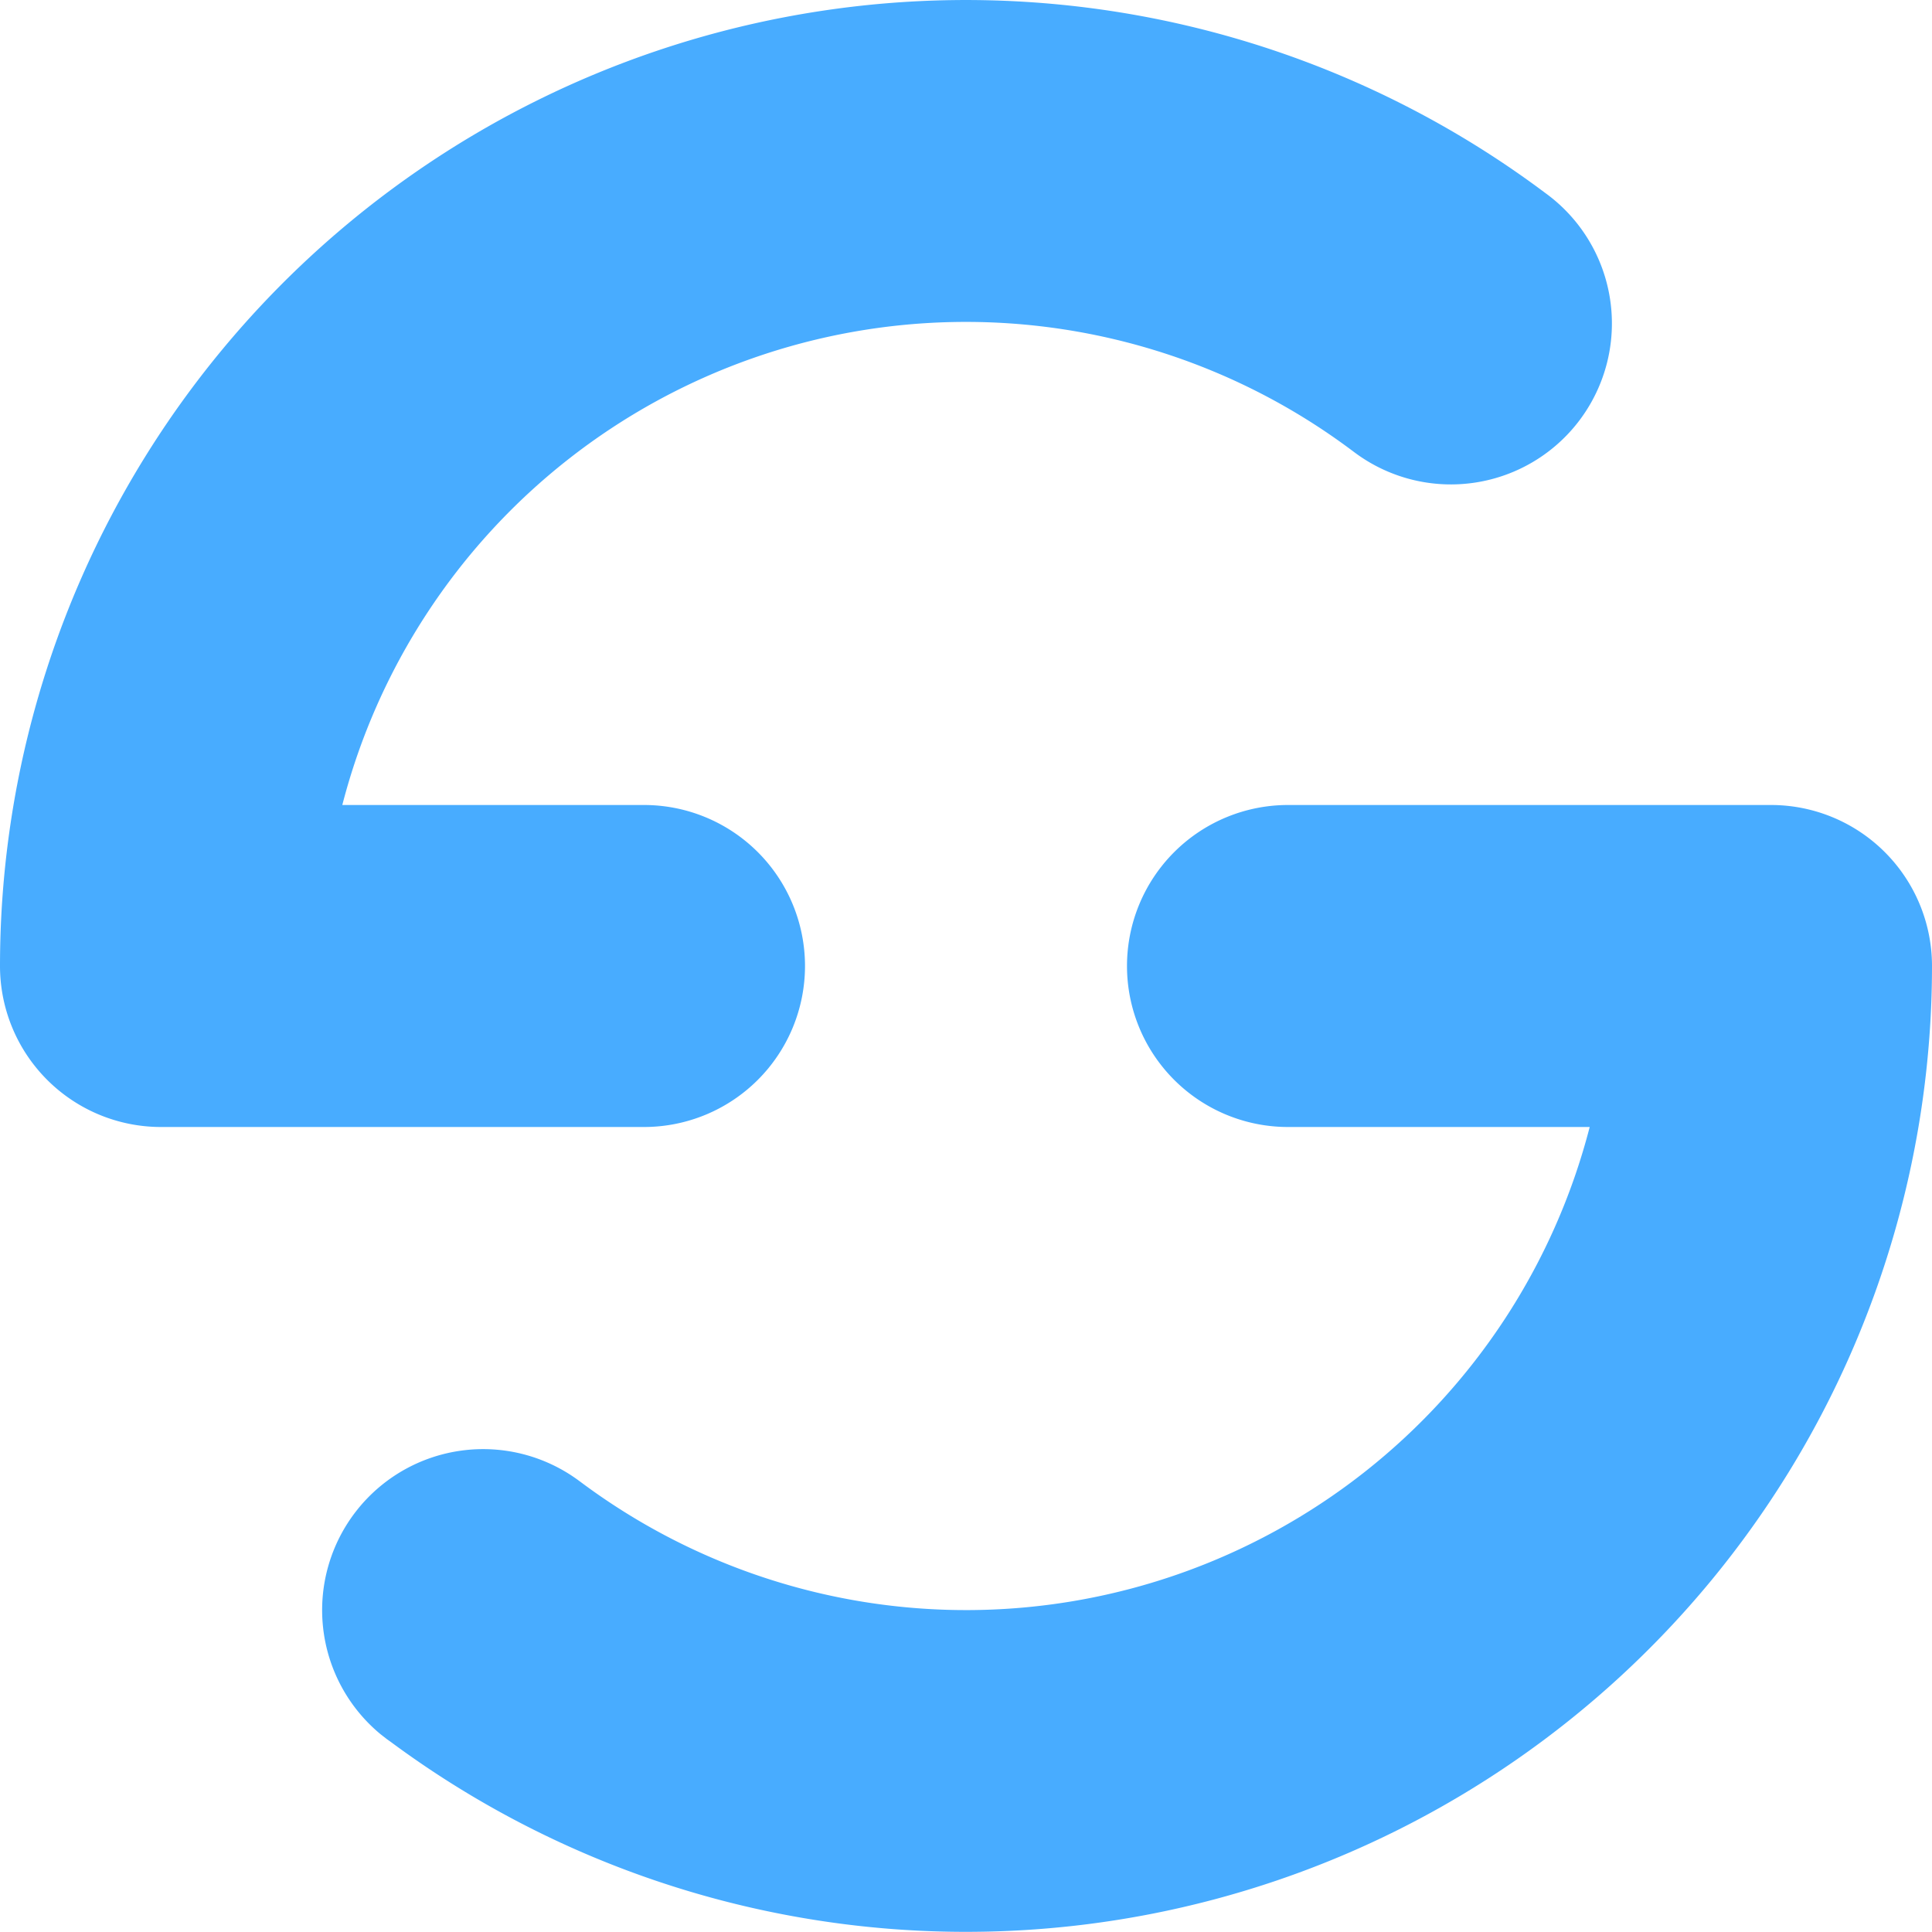 <svg xmlns="http://www.w3.org/2000/svg" viewBox="0 0 216 216"><defs><style>.cls-1{fill:#48acff;}</style></defs><title>blue</title><g id="Capa_2" data-name="Capa 2"><g id="icon"><path class="cls-1" d="M72,126H18A18,18,0,0,1,0,108,108,108,0,0,1,172.77,21.58a18,18,0,1,1-21.54,28.84l-.15-.11A72,72,0,0,0,38.27,90H72a18,18,0,0,1,0,36Z"/><path class="cls-1" d="M216,108A108,108,0,0,1,43.8,194.83l-.57-.41-.68-.53a18,18,0,0,1,22.22-28.31l.15.11A72,72,0,0,0,177.73,126H144a18,18,0,0,1,0-36h54A18,18,0,0,1,216,108Z"/></g></g></svg>